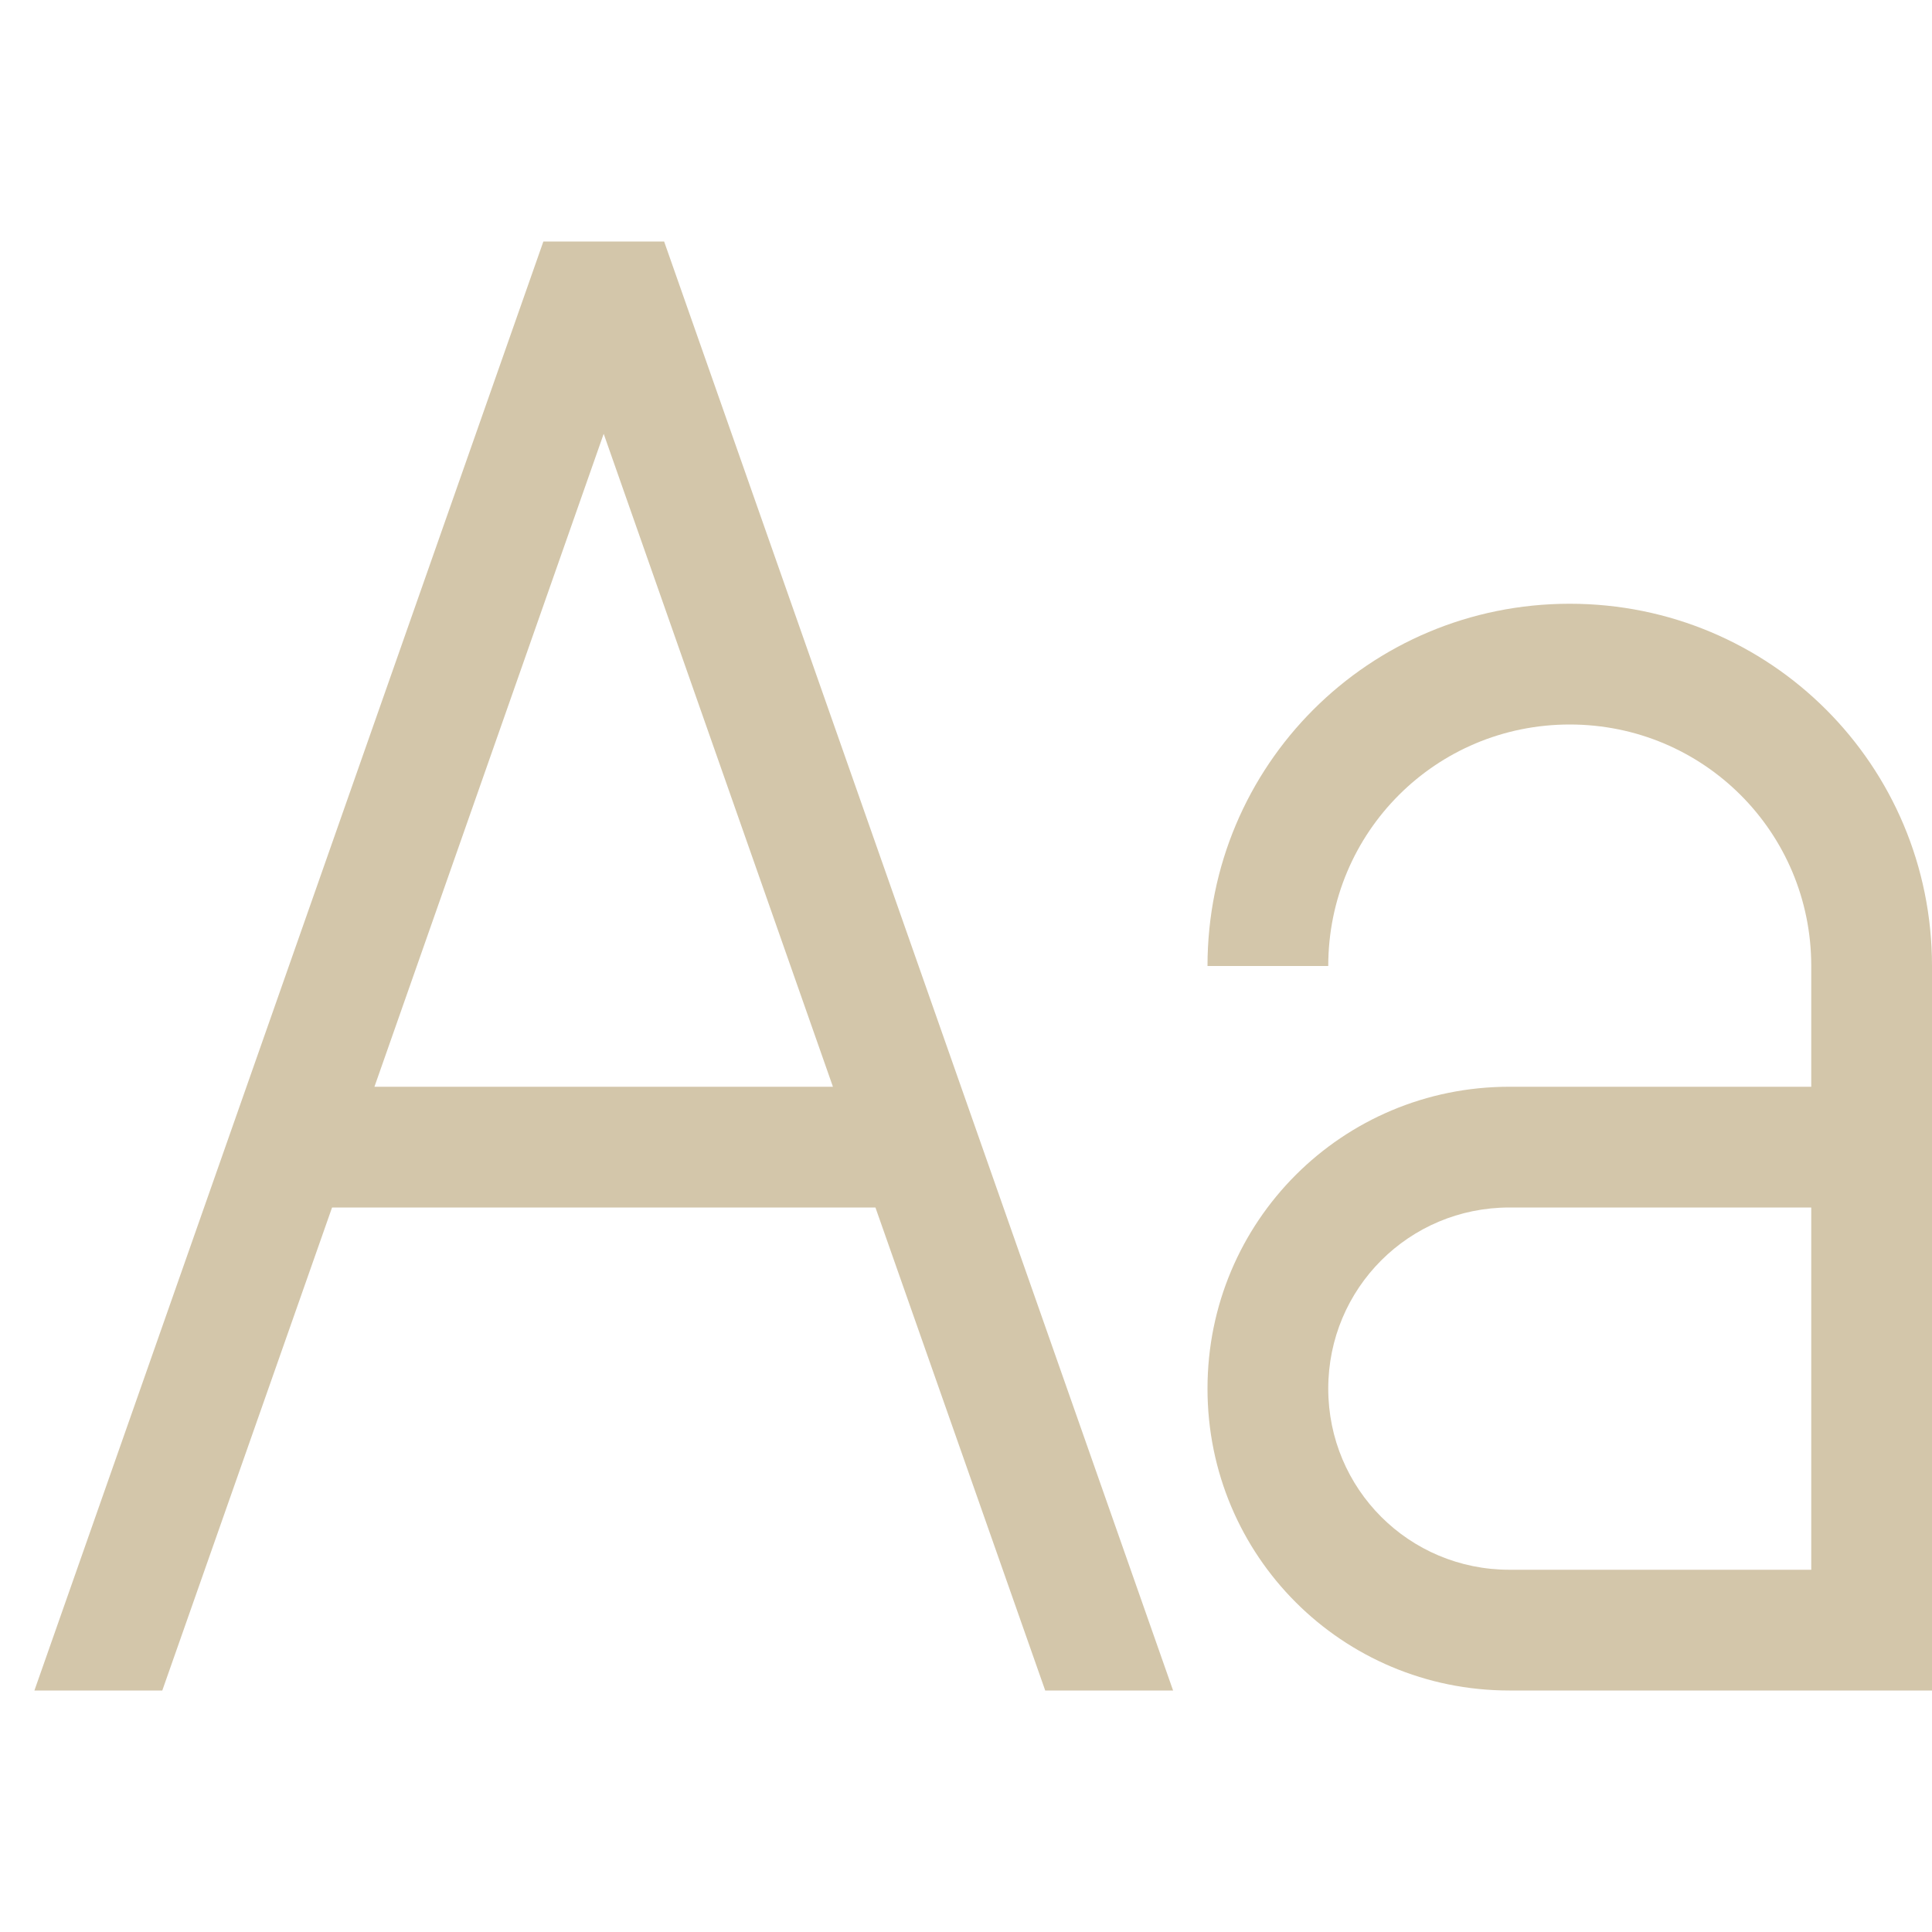 <svg width="16" height="16" version="1.1" viewBox="0 0 16 16" xmlns="http://www.w3.org/2000/svg">
 <defs>
  <style id="current-color-scheme" type="text/css">.ColorScheme-Text { color:#D3C6AA; } .ColorScheme-Highlight { color:#5294e2; }</style>
 </defs>
 <path style="fill:currentColor" class="ColorScheme-Text" d="m4.5 2-4.215 12h1.059l1.406-4h4.5l1.406 4h1.059l-4.215-12h-1zm0.5 1.594 1.898 5.406h-3.797l1.898-5.406z"/>
 <path style="fill:currentColor" class="ColorScheme-Text" d="m13 5c-1.662 0-3 1.338-3 3h1c0-1.108 0.892-2 2-2s2 0.892 2 2v1h-2.5c-1.385 0-2.5 1.115-2.5 2.5s1.115 2.5 2.5 2.5h2.5 1v-1-3-1-1c0-1.662-1.338-3-3-3zm-0.5 5h2.5v3h-2.5c-0.831 0-1.5-0.669-1.5-1.5s0.669-1.5 1.5-1.5z"/>
</svg>
